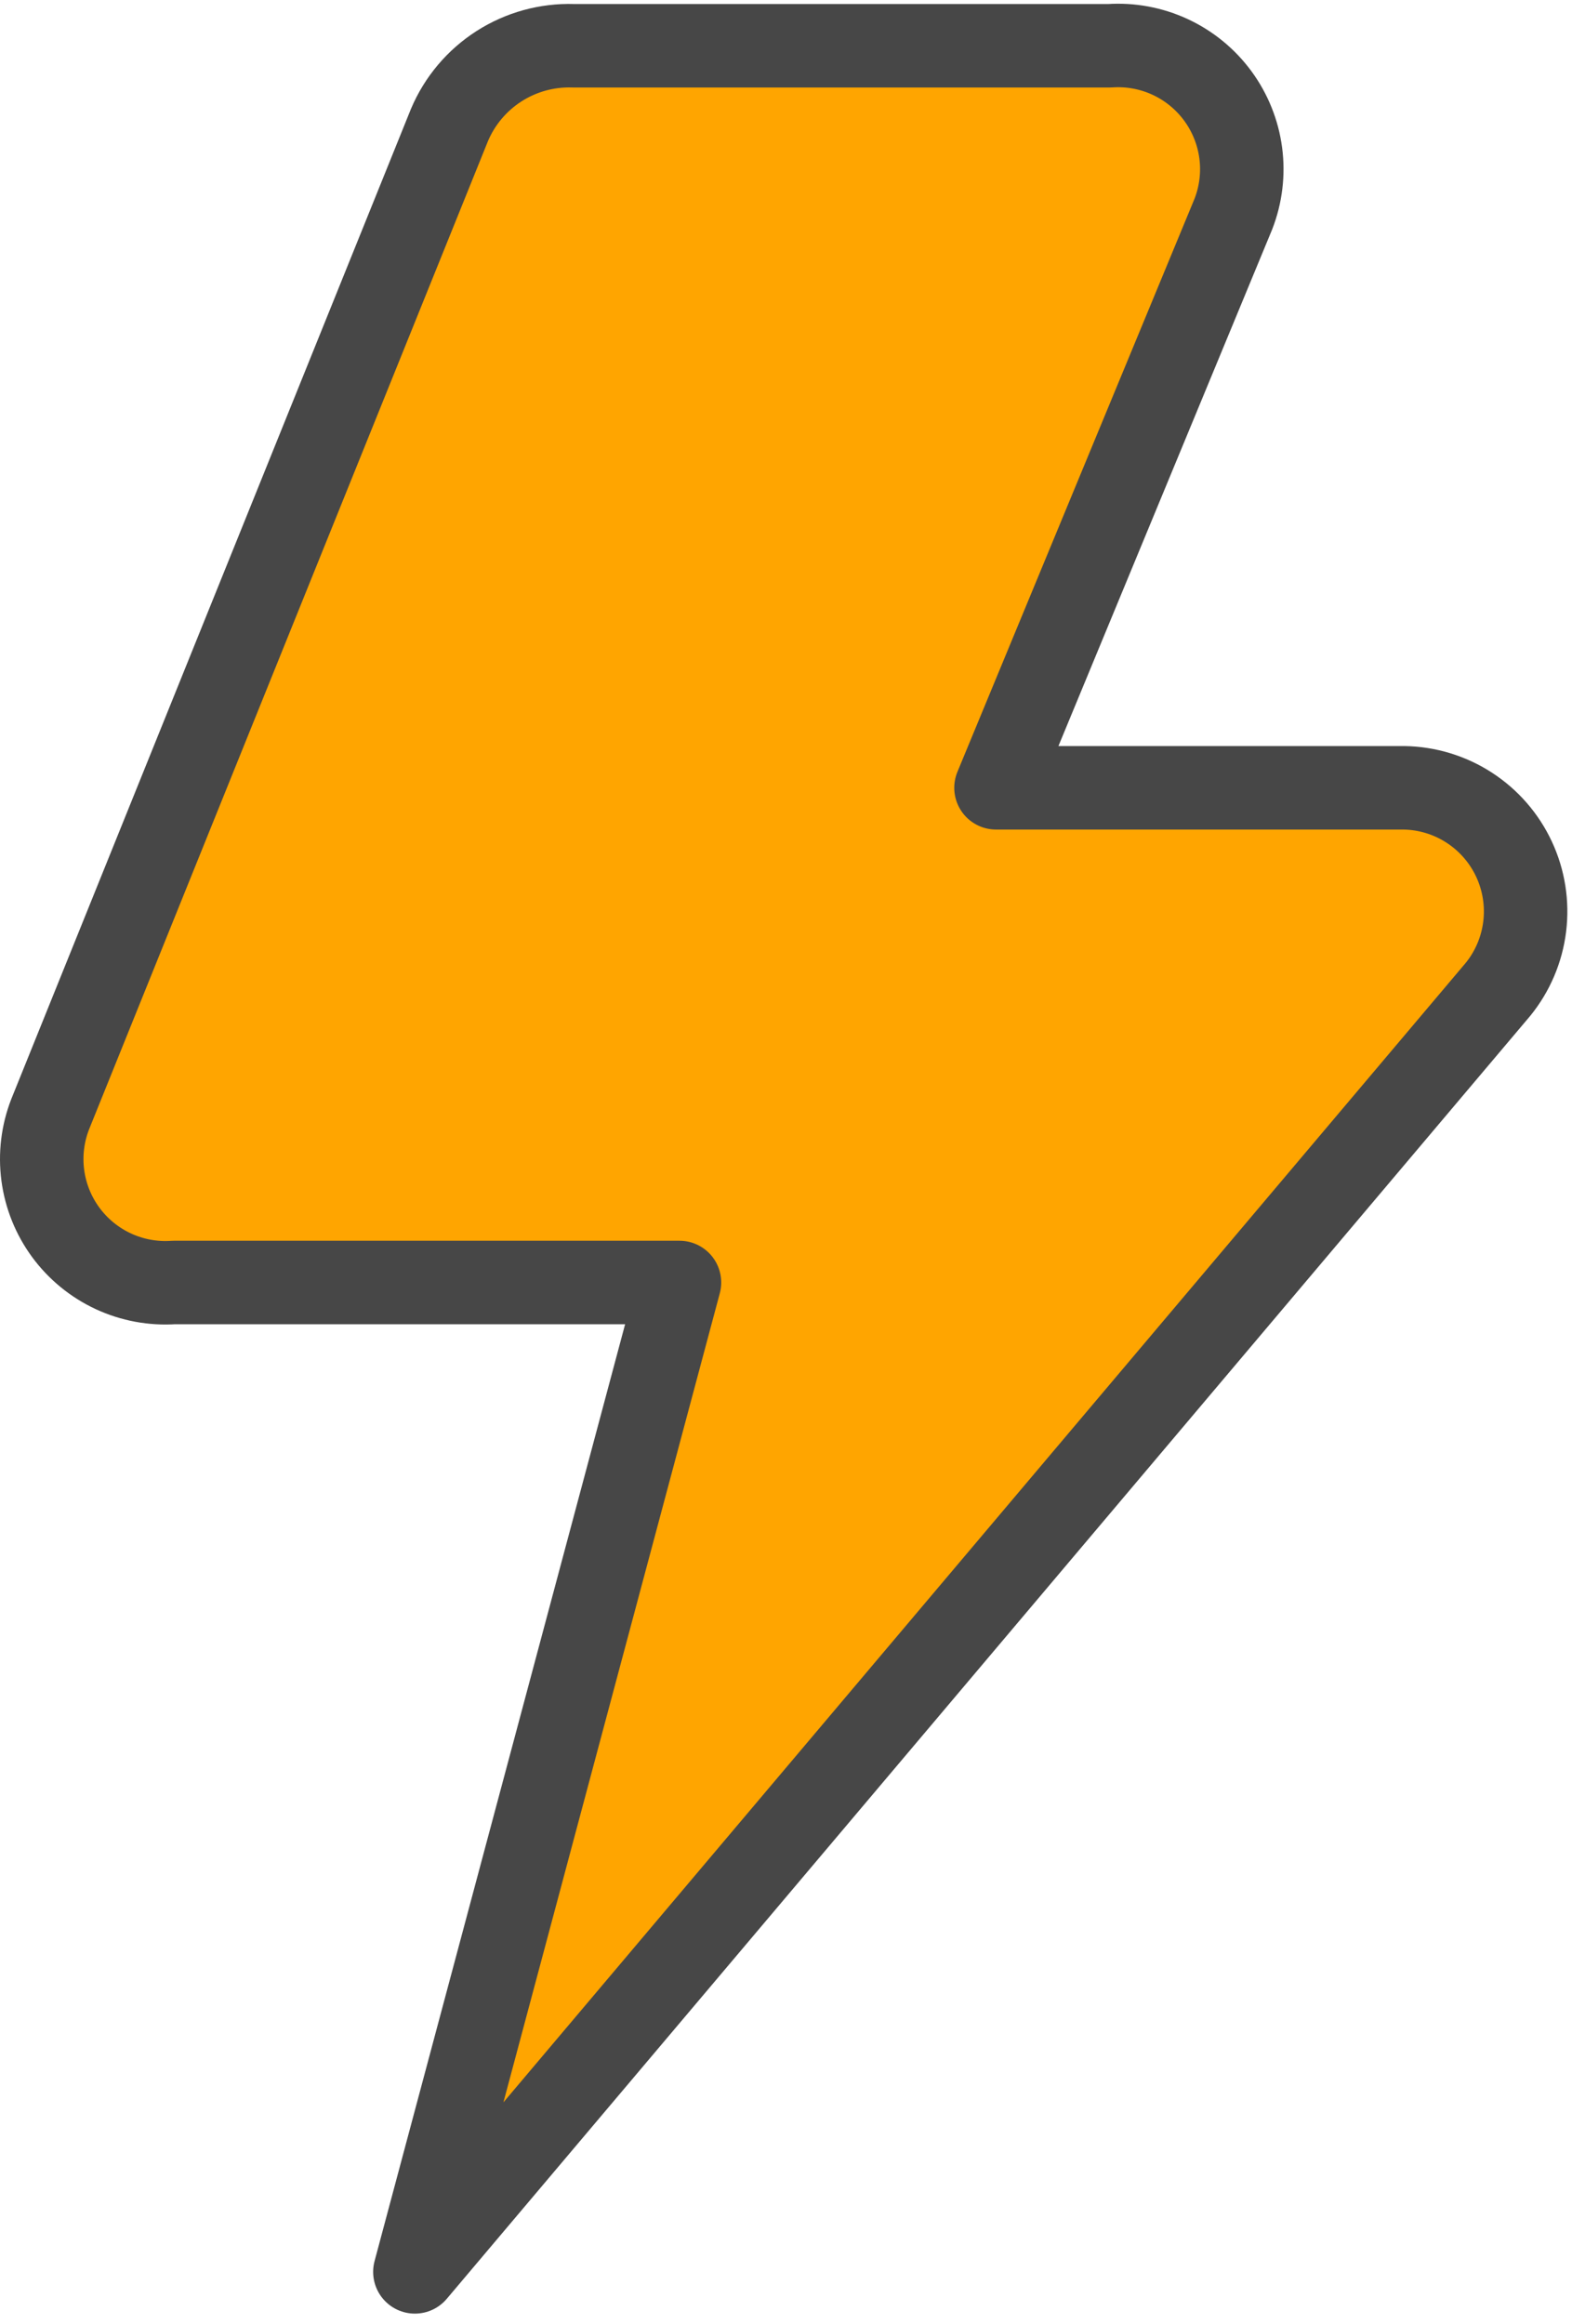 <svg width="113" height="167" viewBox="0 0 113 167" fill="none" xmlns="http://www.w3.org/2000/svg">
<path d="M107.679 71.102L29.823 163.268L48.843 92.166H12.492C10.999 92.268 9.505 91.991 8.147 91.361C6.79 90.731 5.614 89.769 4.727 88.564C3.841 87.358 3.273 85.949 3.077 84.465C2.881 82.982 3.062 81.473 3.604 80.079L32.311 8.977C33.046 7.242 34.288 5.771 35.874 4.756C37.46 3.741 39.317 3.229 41.199 3.288H79.772C81.265 3.187 82.759 3.464 84.116 4.093C85.473 4.723 86.65 5.685 87.536 6.891C88.422 8.096 88.99 9.506 89.187 10.989C89.383 12.472 89.202 13.981 88.66 15.376L71.595 56.615H100.925C102.591 56.642 104.217 57.138 105.615 58.045C107.014 58.953 108.129 60.235 108.833 61.746C109.538 63.257 109.803 64.935 109.599 66.59C109.395 68.244 108.73 69.808 107.679 71.102Z" fill="#FFA500"/>
<path d="M107.679 71.102L29.823 163.268L48.843 92.166H12.492C10.999 92.268 9.505 91.991 8.147 91.361C6.79 90.731 5.614 89.769 4.727 88.564C3.841 87.358 3.273 85.949 3.077 84.465C2.881 82.982 3.062 81.473 3.604 80.079L32.311 8.977C33.046 7.242 34.288 5.771 35.874 4.756C37.46 3.741 39.317 3.229 41.199 3.288H79.772C81.265 3.187 82.759 3.464 84.116 4.093C85.473 4.723 86.65 5.685 87.536 6.891C88.422 8.096 88.99 9.506 89.187 10.989C89.383 12.472 89.202 13.981 88.66 15.376L71.595 56.615H100.925C102.591 56.642 104.217 57.138 105.615 58.045C107.014 58.953 108.129 60.235 108.833 61.746C109.538 63.257 109.803 64.935 109.599 66.59C109.395 68.244 108.73 69.808 107.679 71.102Z" stroke="#474747" stroke-width="6" stroke-linecap="round" stroke-linejoin="round"/>
</svg>

